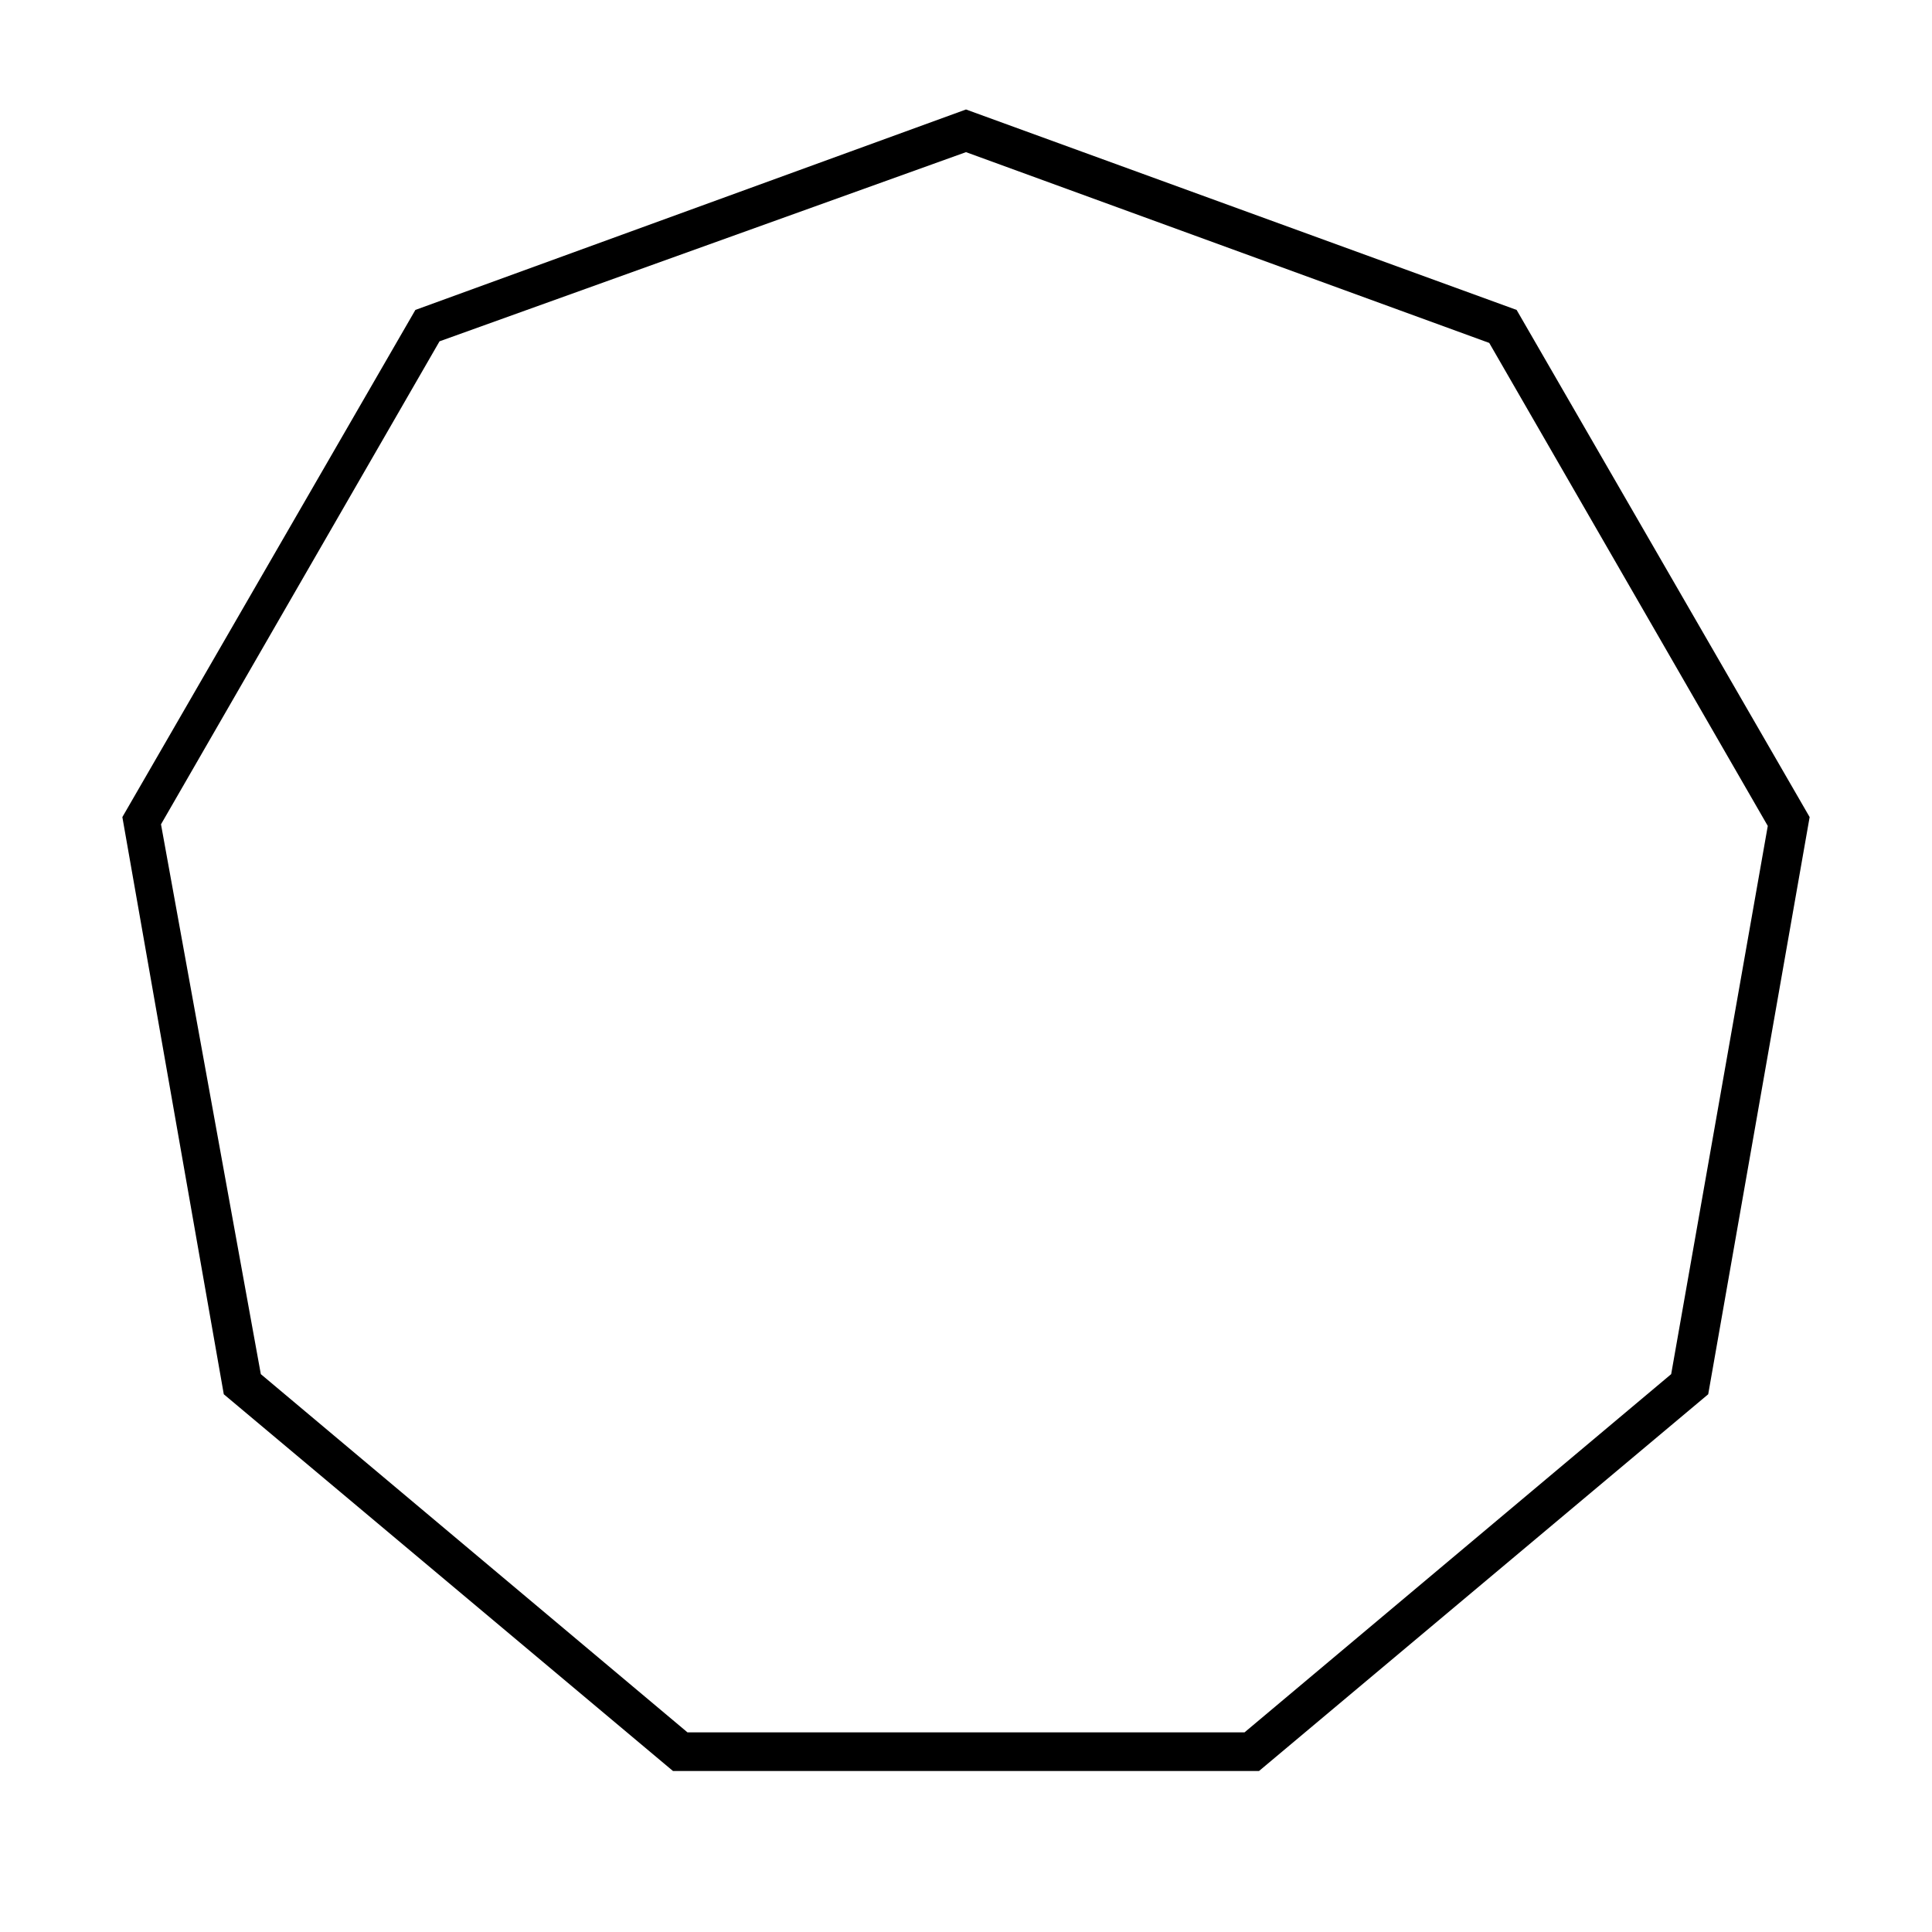 <svg id="Layer_1" data-name="Layer 1" xmlns="http://www.w3.org/2000/svg" viewBox="0 0 24 24"><title>iconoteka_nonagon__enneagon_l_s</title><path d="M12,1.89l6.5,2.37,3.46,6-1.2,6.81-5.3,4.45H8.54l-5.3-4.45L2,10.24l3.46-6L12,1.89m0-.53L5.16,3.85l-3.64,6.3,1.26,7.17L8.36,22h7.28l5.58-4.68,1.26-7.17-3.64-6.3L12,1.36Z"/></svg>